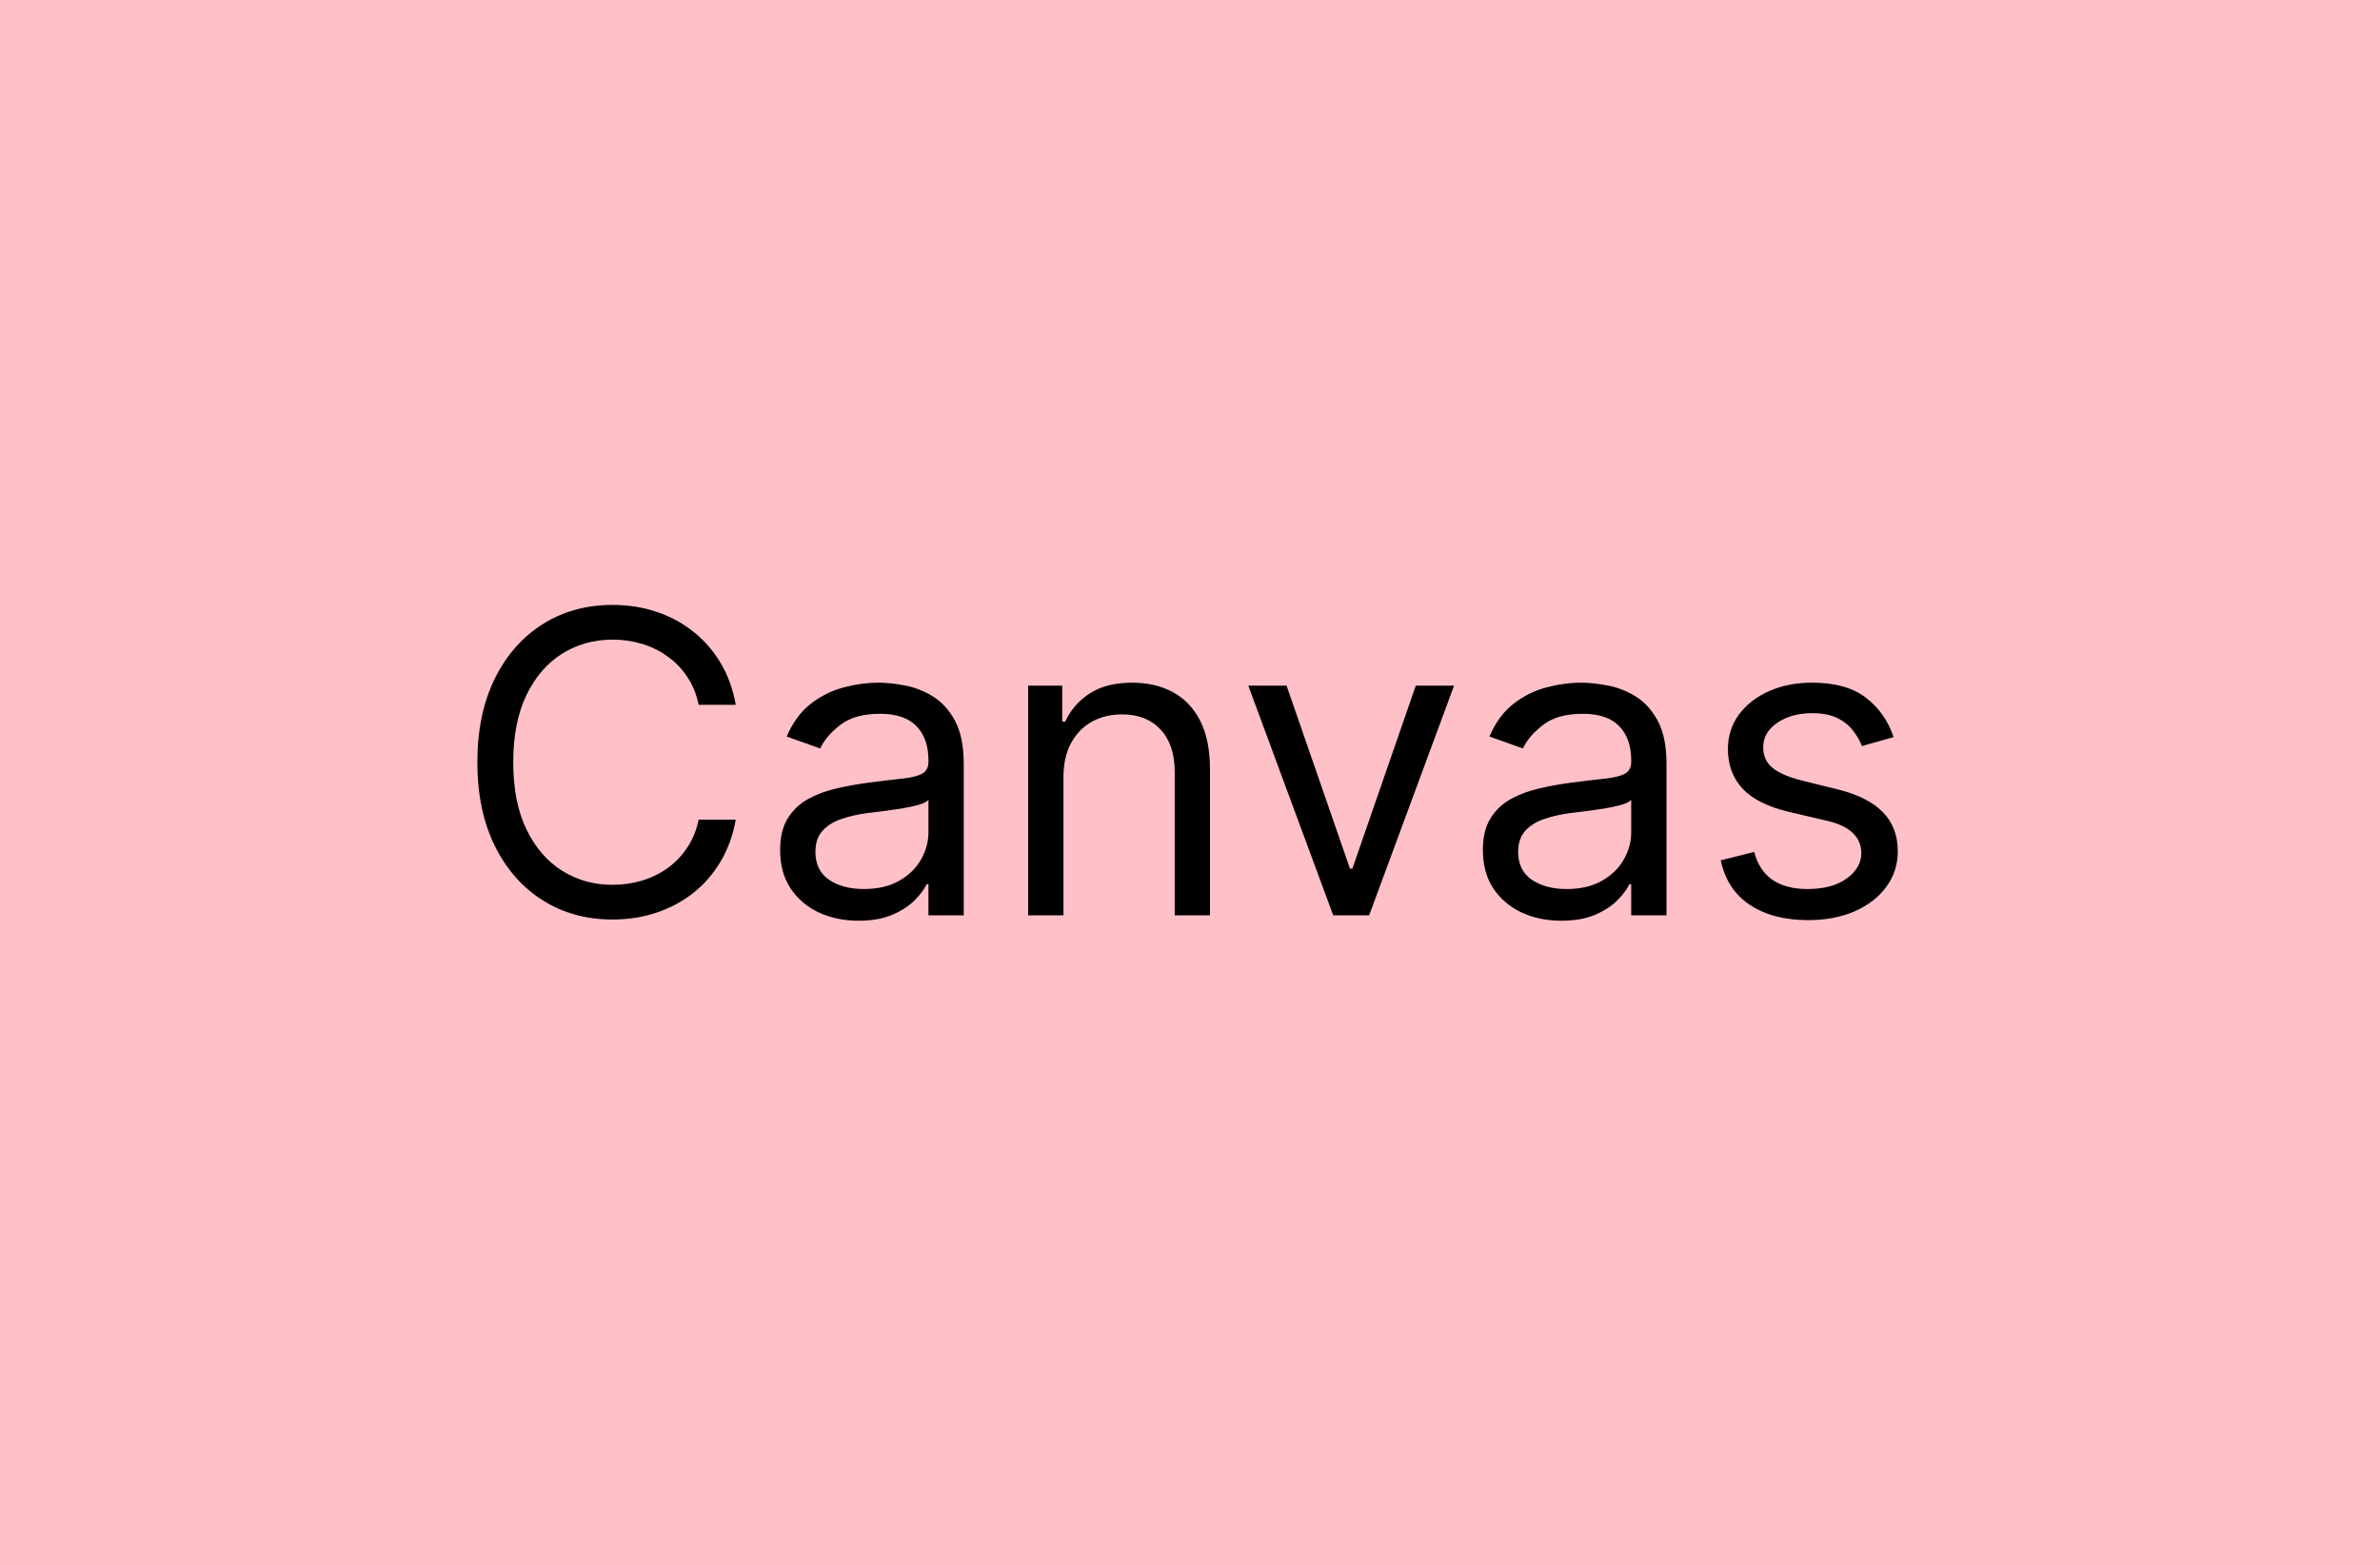 <svg width="260" height="171" viewBox="0 0 260 171" fill="none" xmlns="http://www.w3.org/2000/svg">
<rect width="260" height="171" fill="#F5F5F5"/>
<rect width="260" height="171" fill="#FFC0C7"/>
<path d="M80.376 77H76.325C76.085 75.835 75.666 74.811 75.067 73.929C74.479 73.047 73.76 72.306 72.911 71.707C72.072 71.097 71.141 70.64 70.117 70.335C69.094 70.03 68.026 69.878 66.916 69.878C64.89 69.878 63.055 70.39 61.411 71.413C59.777 72.437 58.476 73.945 57.507 75.938C56.548 77.931 56.069 80.376 56.069 83.273C56.069 86.169 56.548 88.614 57.507 90.607C58.476 92.6 59.777 94.108 61.411 95.132C63.055 96.156 64.89 96.668 66.916 96.668C68.026 96.668 69.094 96.515 70.117 96.21C71.141 95.905 72.072 95.453 72.911 94.854C73.76 94.245 74.479 93.499 75.067 92.617C75.666 91.724 76.085 90.7 76.325 89.546H80.376C80.071 91.255 79.516 92.785 78.71 94.136C77.904 95.486 76.902 96.635 75.704 97.582C74.506 98.519 73.161 99.232 71.669 99.722C70.188 100.212 68.604 100.457 66.916 100.457C64.062 100.457 61.525 99.76 59.303 98.367C57.082 96.972 55.334 94.99 54.06 92.421C52.786 89.85 52.149 86.801 52.149 83.273C52.149 79.744 52.786 76.695 54.06 74.125C55.334 71.555 57.082 69.573 59.303 68.179C61.525 66.785 64.062 66.088 66.916 66.088C68.604 66.088 70.188 66.333 71.669 66.823C73.161 67.313 74.506 68.032 75.704 68.979C76.902 69.916 77.904 71.059 78.71 72.41C79.516 73.749 80.071 75.279 80.376 77ZM93.783 100.588C92.193 100.588 90.75 100.289 89.454 99.69C88.158 99.08 87.129 98.203 86.367 97.06C85.605 95.905 85.223 94.511 85.223 92.878C85.223 91.44 85.507 90.275 86.073 89.382C86.639 88.478 87.396 87.77 88.343 87.258C89.291 86.747 90.336 86.365 91.48 86.115C92.634 85.854 93.794 85.647 94.959 85.494C96.484 85.298 97.72 85.151 98.667 85.053C99.626 84.944 100.323 84.765 100.758 84.514C101.205 84.264 101.428 83.828 101.428 83.207V83.077C101.428 81.465 100.987 80.213 100.105 79.32C99.234 78.427 97.91 77.98 96.135 77.98C94.295 77.98 92.852 78.383 91.806 79.189C90.761 79.995 90.026 80.855 89.601 81.77L85.942 80.463C86.596 78.938 87.467 77.751 88.556 76.902C89.656 76.042 90.854 75.443 92.15 75.105C93.456 74.757 94.741 74.582 96.005 74.582C96.811 74.582 97.736 74.68 98.782 74.876C99.838 75.062 100.856 75.448 101.836 76.036C102.827 76.624 103.65 77.512 104.303 78.699C104.956 79.886 105.283 81.476 105.283 83.469V100H101.428V96.602H101.232C100.971 97.147 100.535 97.729 99.925 98.35C99.315 98.971 98.504 99.499 97.491 99.935C96.478 100.37 95.242 100.588 93.783 100.588ZM94.371 97.125C95.896 97.125 97.181 96.826 98.226 96.227C99.283 95.628 100.078 94.854 100.611 93.907C101.156 92.96 101.428 91.963 101.428 90.918V87.389C101.265 87.585 100.905 87.765 100.35 87.928C99.805 88.081 99.174 88.217 98.455 88.337C97.747 88.445 97.055 88.544 96.38 88.631C95.716 88.707 95.177 88.772 94.763 88.827C93.761 88.957 92.825 89.17 91.954 89.464C91.093 89.747 90.396 90.177 89.863 90.754C89.34 91.32 89.079 92.094 89.079 93.074C89.079 94.413 89.574 95.426 90.565 96.112C91.567 96.787 92.836 97.125 94.371 97.125ZM116.175 84.906V100H112.319V74.909H116.044V78.829H116.371C116.959 77.555 117.852 76.532 119.05 75.758C120.247 74.974 121.794 74.582 123.689 74.582C125.388 74.582 126.874 74.931 128.148 75.628C129.422 76.314 130.413 77.359 131.121 78.764C131.829 80.158 132.183 81.922 132.183 84.057V100H128.328V84.318C128.328 82.347 127.816 80.812 126.792 79.712C125.769 78.601 124.364 78.046 122.578 78.046C121.347 78.046 120.247 78.312 119.278 78.846C118.32 79.379 117.563 80.158 117.008 81.182C116.452 82.206 116.175 83.447 116.175 84.906ZM158.846 74.909L149.568 100H145.647L136.369 74.909H140.551L147.477 94.903H147.738L154.664 74.909H158.846ZM170.555 100.588C168.965 100.588 167.522 100.289 166.226 99.69C164.93 99.08 163.901 98.203 163.138 97.06C162.376 95.905 161.995 94.511 161.995 92.878C161.995 91.44 162.278 90.275 162.844 89.382C163.411 88.478 164.167 87.77 165.115 87.258C166.062 86.747 167.108 86.365 168.251 86.115C169.406 85.854 170.565 85.647 171.731 85.494C173.255 85.298 174.491 85.151 175.439 85.053C176.397 84.944 177.094 84.765 177.53 84.514C177.976 84.264 178.199 83.828 178.199 83.207V83.077C178.199 81.465 177.758 80.213 176.876 79.32C176.005 78.427 174.682 77.98 172.907 77.98C171.066 77.98 169.623 78.383 168.578 79.189C167.532 79.995 166.797 80.855 166.373 81.77L162.714 80.463C163.367 78.938 164.238 77.751 165.327 76.902C166.427 76.042 167.625 75.443 168.921 75.105C170.228 74.757 171.513 74.582 172.776 74.582C173.582 74.582 174.508 74.68 175.553 74.876C176.609 75.062 177.628 75.448 178.608 76.036C179.599 76.624 180.421 77.512 181.074 78.699C181.728 79.886 182.055 81.476 182.055 83.469V100H178.199V96.602H178.003C177.742 97.147 177.306 97.729 176.697 98.35C176.087 98.971 175.275 99.499 174.263 99.935C173.25 100.37 172.014 100.588 170.555 100.588ZM171.143 97.125C172.667 97.125 173.952 96.826 174.998 96.227C176.054 95.628 176.849 94.854 177.383 93.907C177.927 92.96 178.199 91.963 178.199 90.918V87.389C178.036 87.585 177.677 87.765 177.121 87.928C176.577 88.081 175.945 88.217 175.226 88.337C174.519 88.445 173.827 88.544 173.152 88.631C172.488 88.707 171.948 88.772 171.535 88.827C170.533 88.957 169.596 89.17 168.725 89.464C167.865 89.747 167.168 90.177 166.634 90.754C166.111 91.32 165.85 92.094 165.85 93.074C165.85 94.413 166.345 95.426 167.336 96.112C168.338 96.787 169.607 97.125 171.143 97.125ZM206.864 80.528L203.401 81.508C203.183 80.931 202.862 80.371 202.437 79.826C202.023 79.271 201.457 78.813 200.738 78.454C200.019 78.094 199.099 77.915 197.977 77.915C196.442 77.915 195.162 78.269 194.138 78.977C193.126 79.674 192.619 80.561 192.619 81.639C192.619 82.597 192.968 83.354 193.665 83.91C194.362 84.465 195.451 84.928 196.932 85.298L200.656 86.213C202.9 86.758 204.571 87.591 205.671 88.712C206.771 89.823 207.321 91.255 207.321 93.008C207.321 94.446 206.907 95.731 206.08 96.864C205.263 97.996 204.119 98.889 202.649 99.543C201.179 100.196 199.469 100.523 197.52 100.523C194.961 100.523 192.843 99.967 191.165 98.856C189.488 97.746 188.427 96.123 187.98 93.989L191.639 93.074C191.988 94.424 192.647 95.437 193.616 96.112C194.596 96.787 195.875 97.125 197.455 97.125C199.251 97.125 200.678 96.744 201.734 95.981C202.802 95.208 203.335 94.283 203.335 93.204C203.335 92.333 203.03 91.604 202.42 91.016C201.811 90.417 200.874 89.97 199.611 89.676L195.429 88.696C193.131 88.151 191.443 87.308 190.365 86.164C189.298 85.01 188.764 83.567 188.764 81.835C188.764 80.419 189.162 79.167 189.957 78.078C190.763 76.989 191.857 76.134 193.24 75.513C194.634 74.893 196.213 74.582 197.977 74.582C200.46 74.582 202.41 75.127 203.825 76.216C205.252 77.305 206.265 78.742 206.864 80.528Z" fill="black"/>
</svg>

